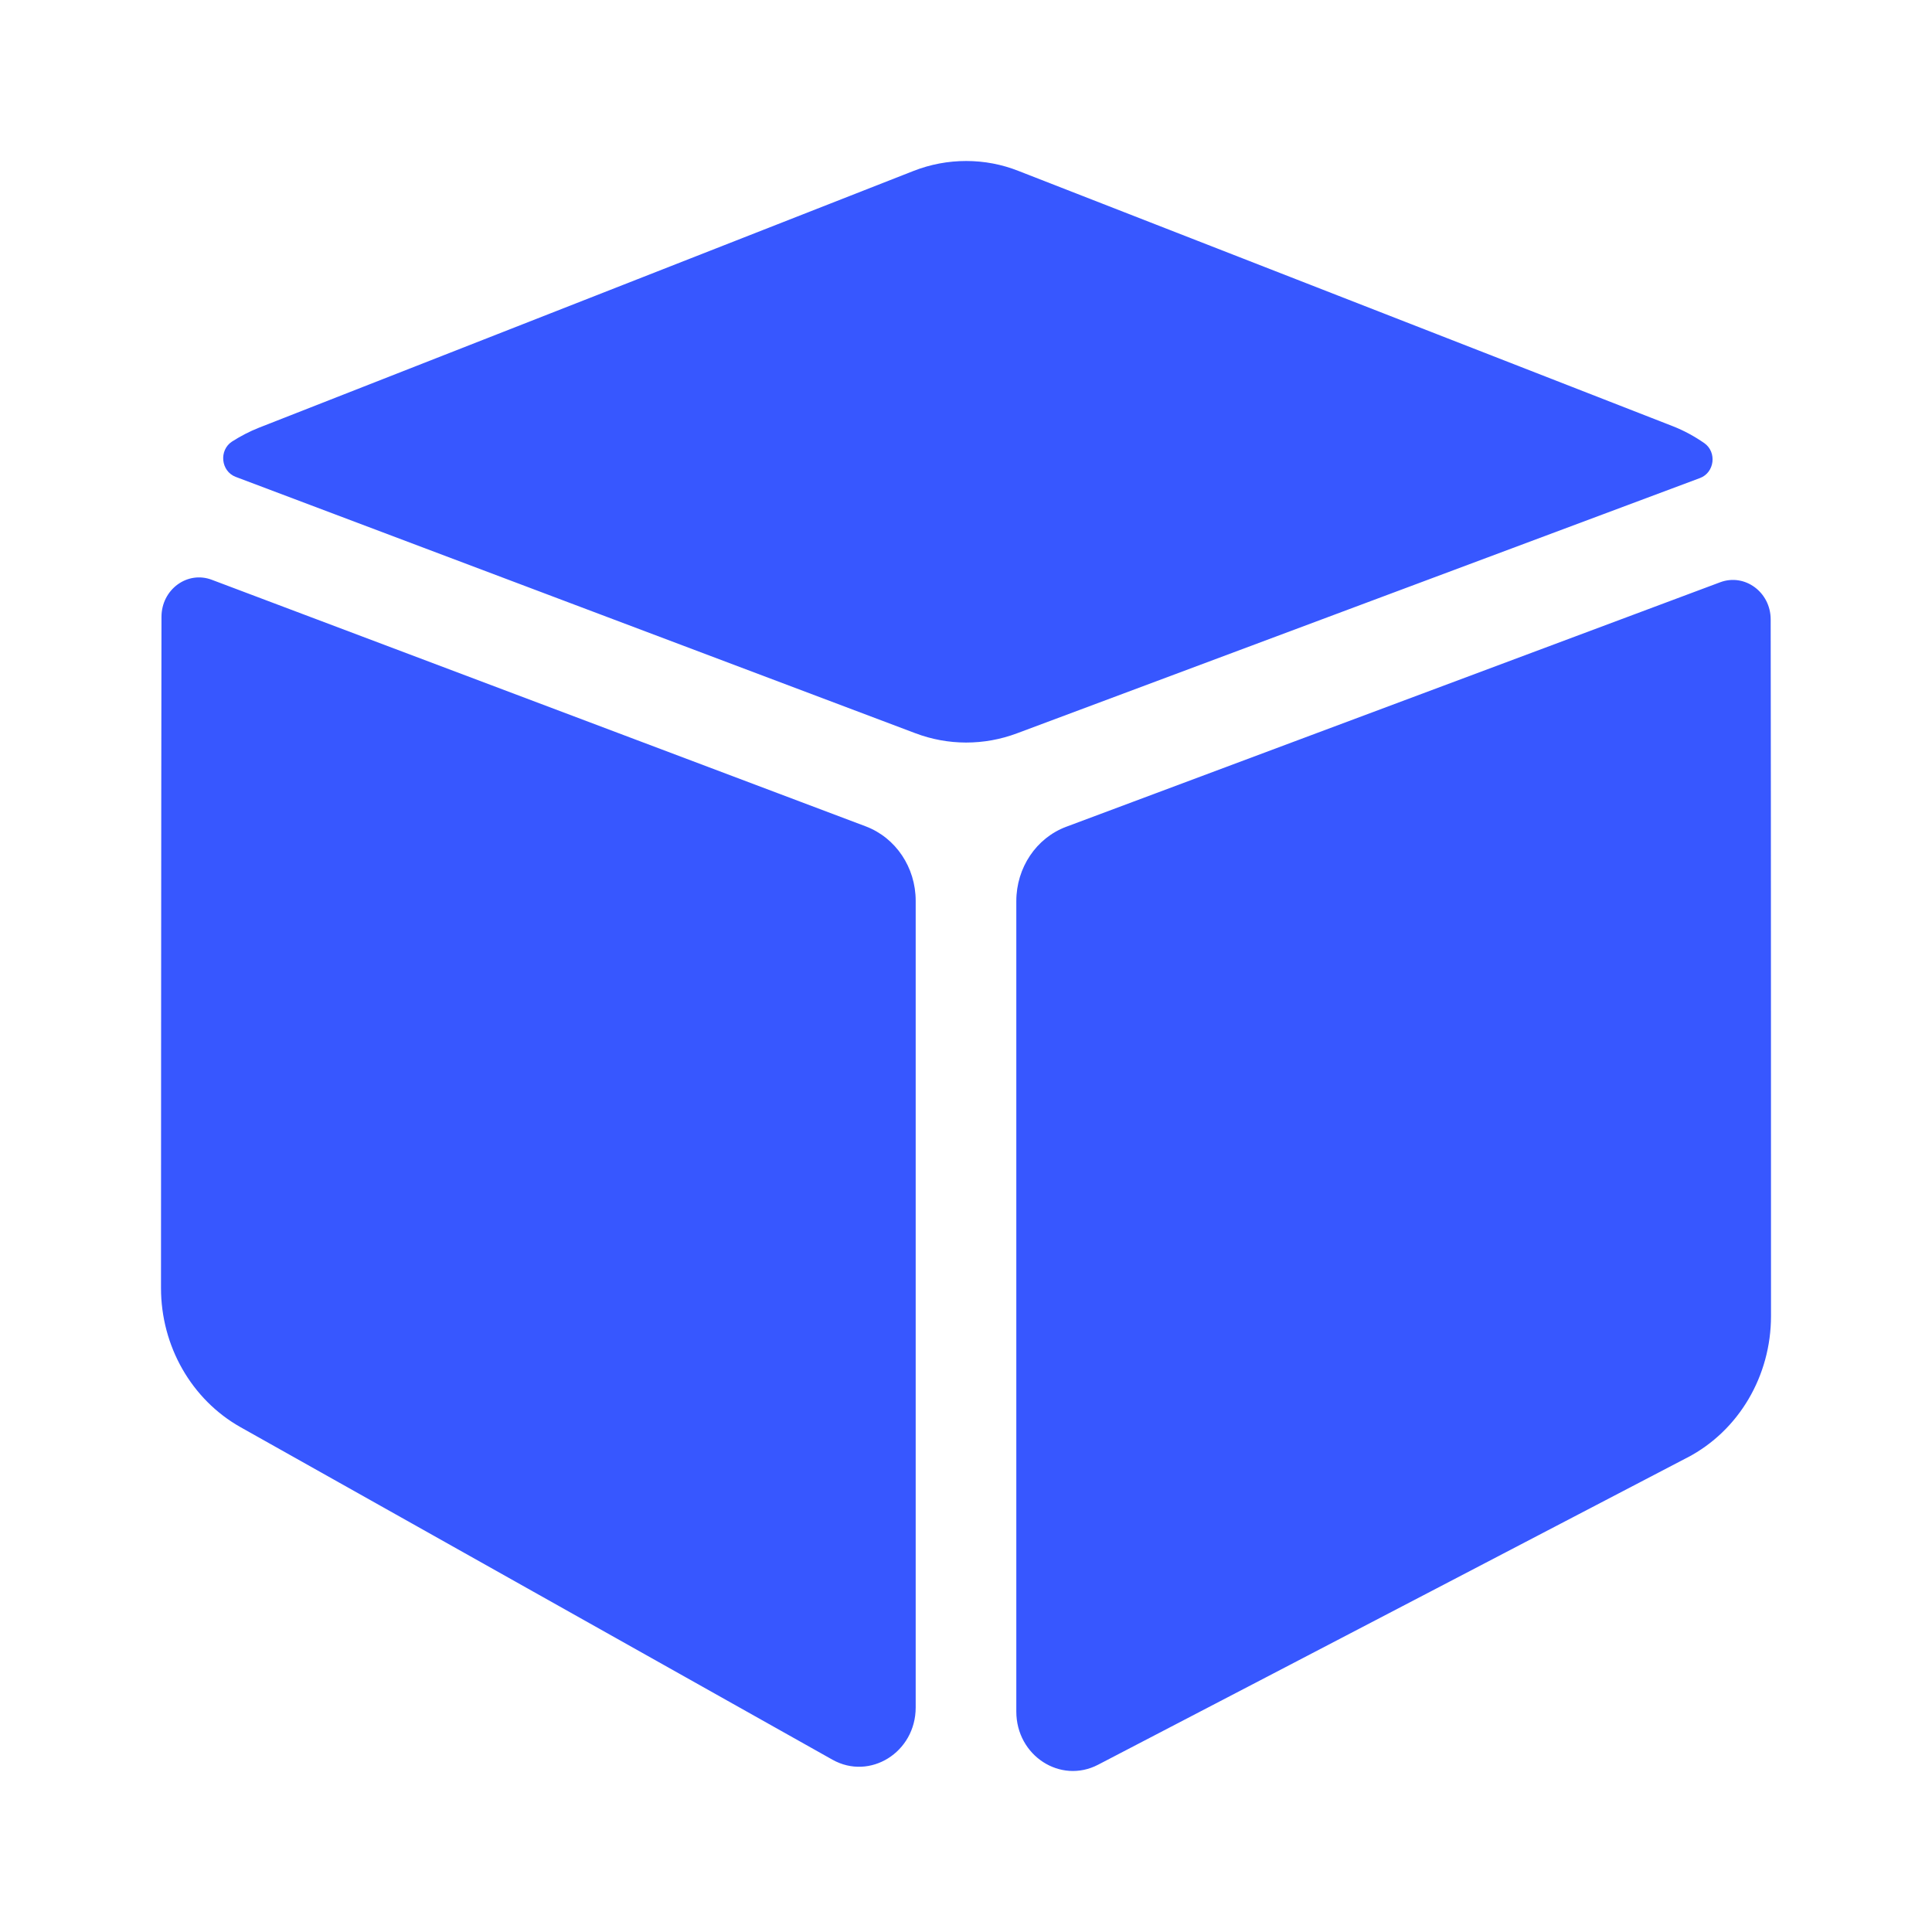 <svg width="24" height="24" viewBox="0 0 24 24" fill="none" xmlns="http://www.w3.org/2000/svg">
<path d="M22 16.349C22 17.093 21.6 17.771 20.964 18.105C20.963 18.105 20.963 18.105 20.963 18.105C20.948 18.113 15.86 20.769 13.641 21.922C13.174 22.165 12.625 21.81 12.625 21.262V11.194C12.625 10.779 12.873 10.409 13.246 10.27L21.369 7.233C21.674 7.119 21.996 7.356 21.996 7.695C22 9.859 22 16.349 22 16.349ZM11.375 11.19V21.211C11.375 21.767 10.807 22.122 10.34 21.859L2.988 17.729C2.379 17.386 2 16.722 2 16C2 16 2 16 2 16C2 15.993 2.002 9.78 2.006 7.663C2.006 7.323 2.328 7.086 2.633 7.203L10.756 10.266C11.127 10.407 11.375 10.775 11.375 11.19ZM21.119 5.938L12.635 9.109C12.225 9.263 11.777 9.263 11.367 9.107L2.928 5.924C2.744 5.854 2.717 5.595 2.881 5.486C2.986 5.419 3.098 5.36 3.217 5.313L11.344 2.125C11.557 2.041 11.779 2 12.002 2C12.225 2 12.445 2.041 12.656 2.125L20.779 5.294C20.92 5.349 21.051 5.421 21.172 5.505C21.33 5.617 21.299 5.87 21.119 5.938Z" fill="#3757FF"/>
</svg>
